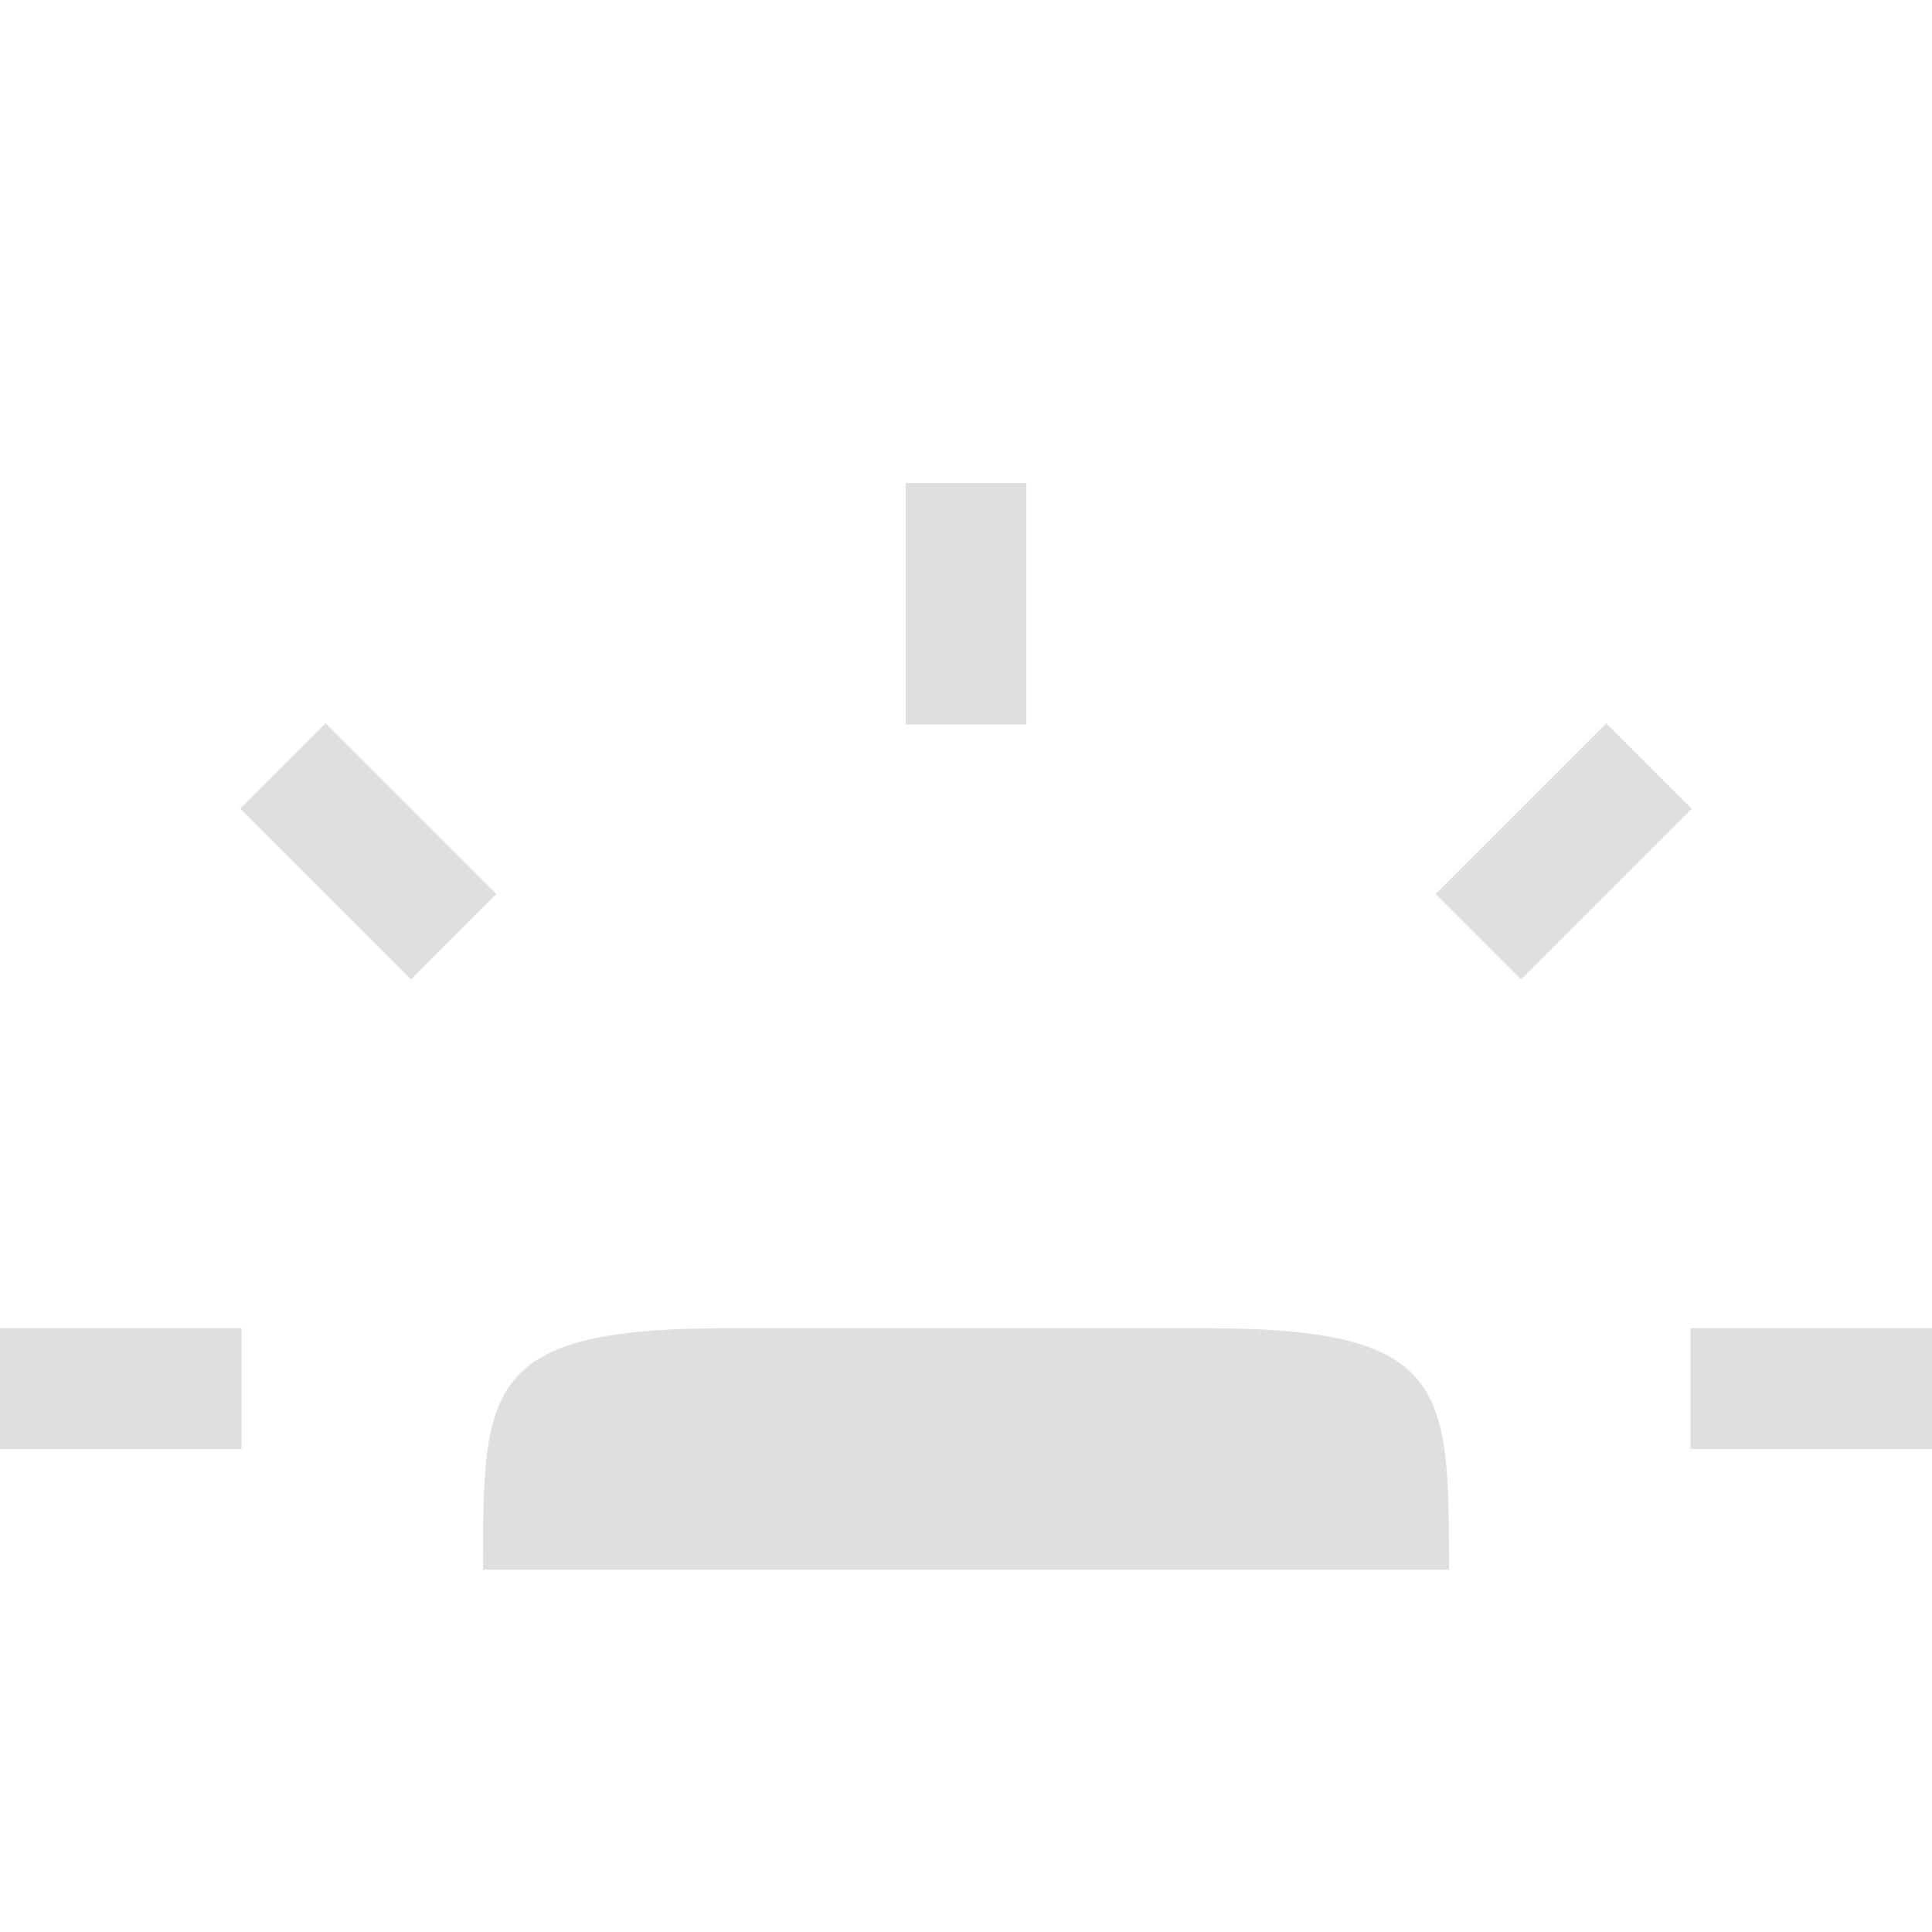 <svg version="1.1" viewBox="0 0 16 16" xmlns="http://www.w3.org/2000/svg">
 <path d="M7.5 4v2h1V4zM2.697 5.99l-.707.707 1.414 1.414.707-.707zm10.606 0l-1.414 1.414.707.707 1.414-1.414zM0 11v1h2v-1zm14 0v1h2v-1zm-8 0c-2 0-2 .5-2 2h8c0-1.5 0-2-2-2z" fill="#dfdfdf"/>
</svg>
